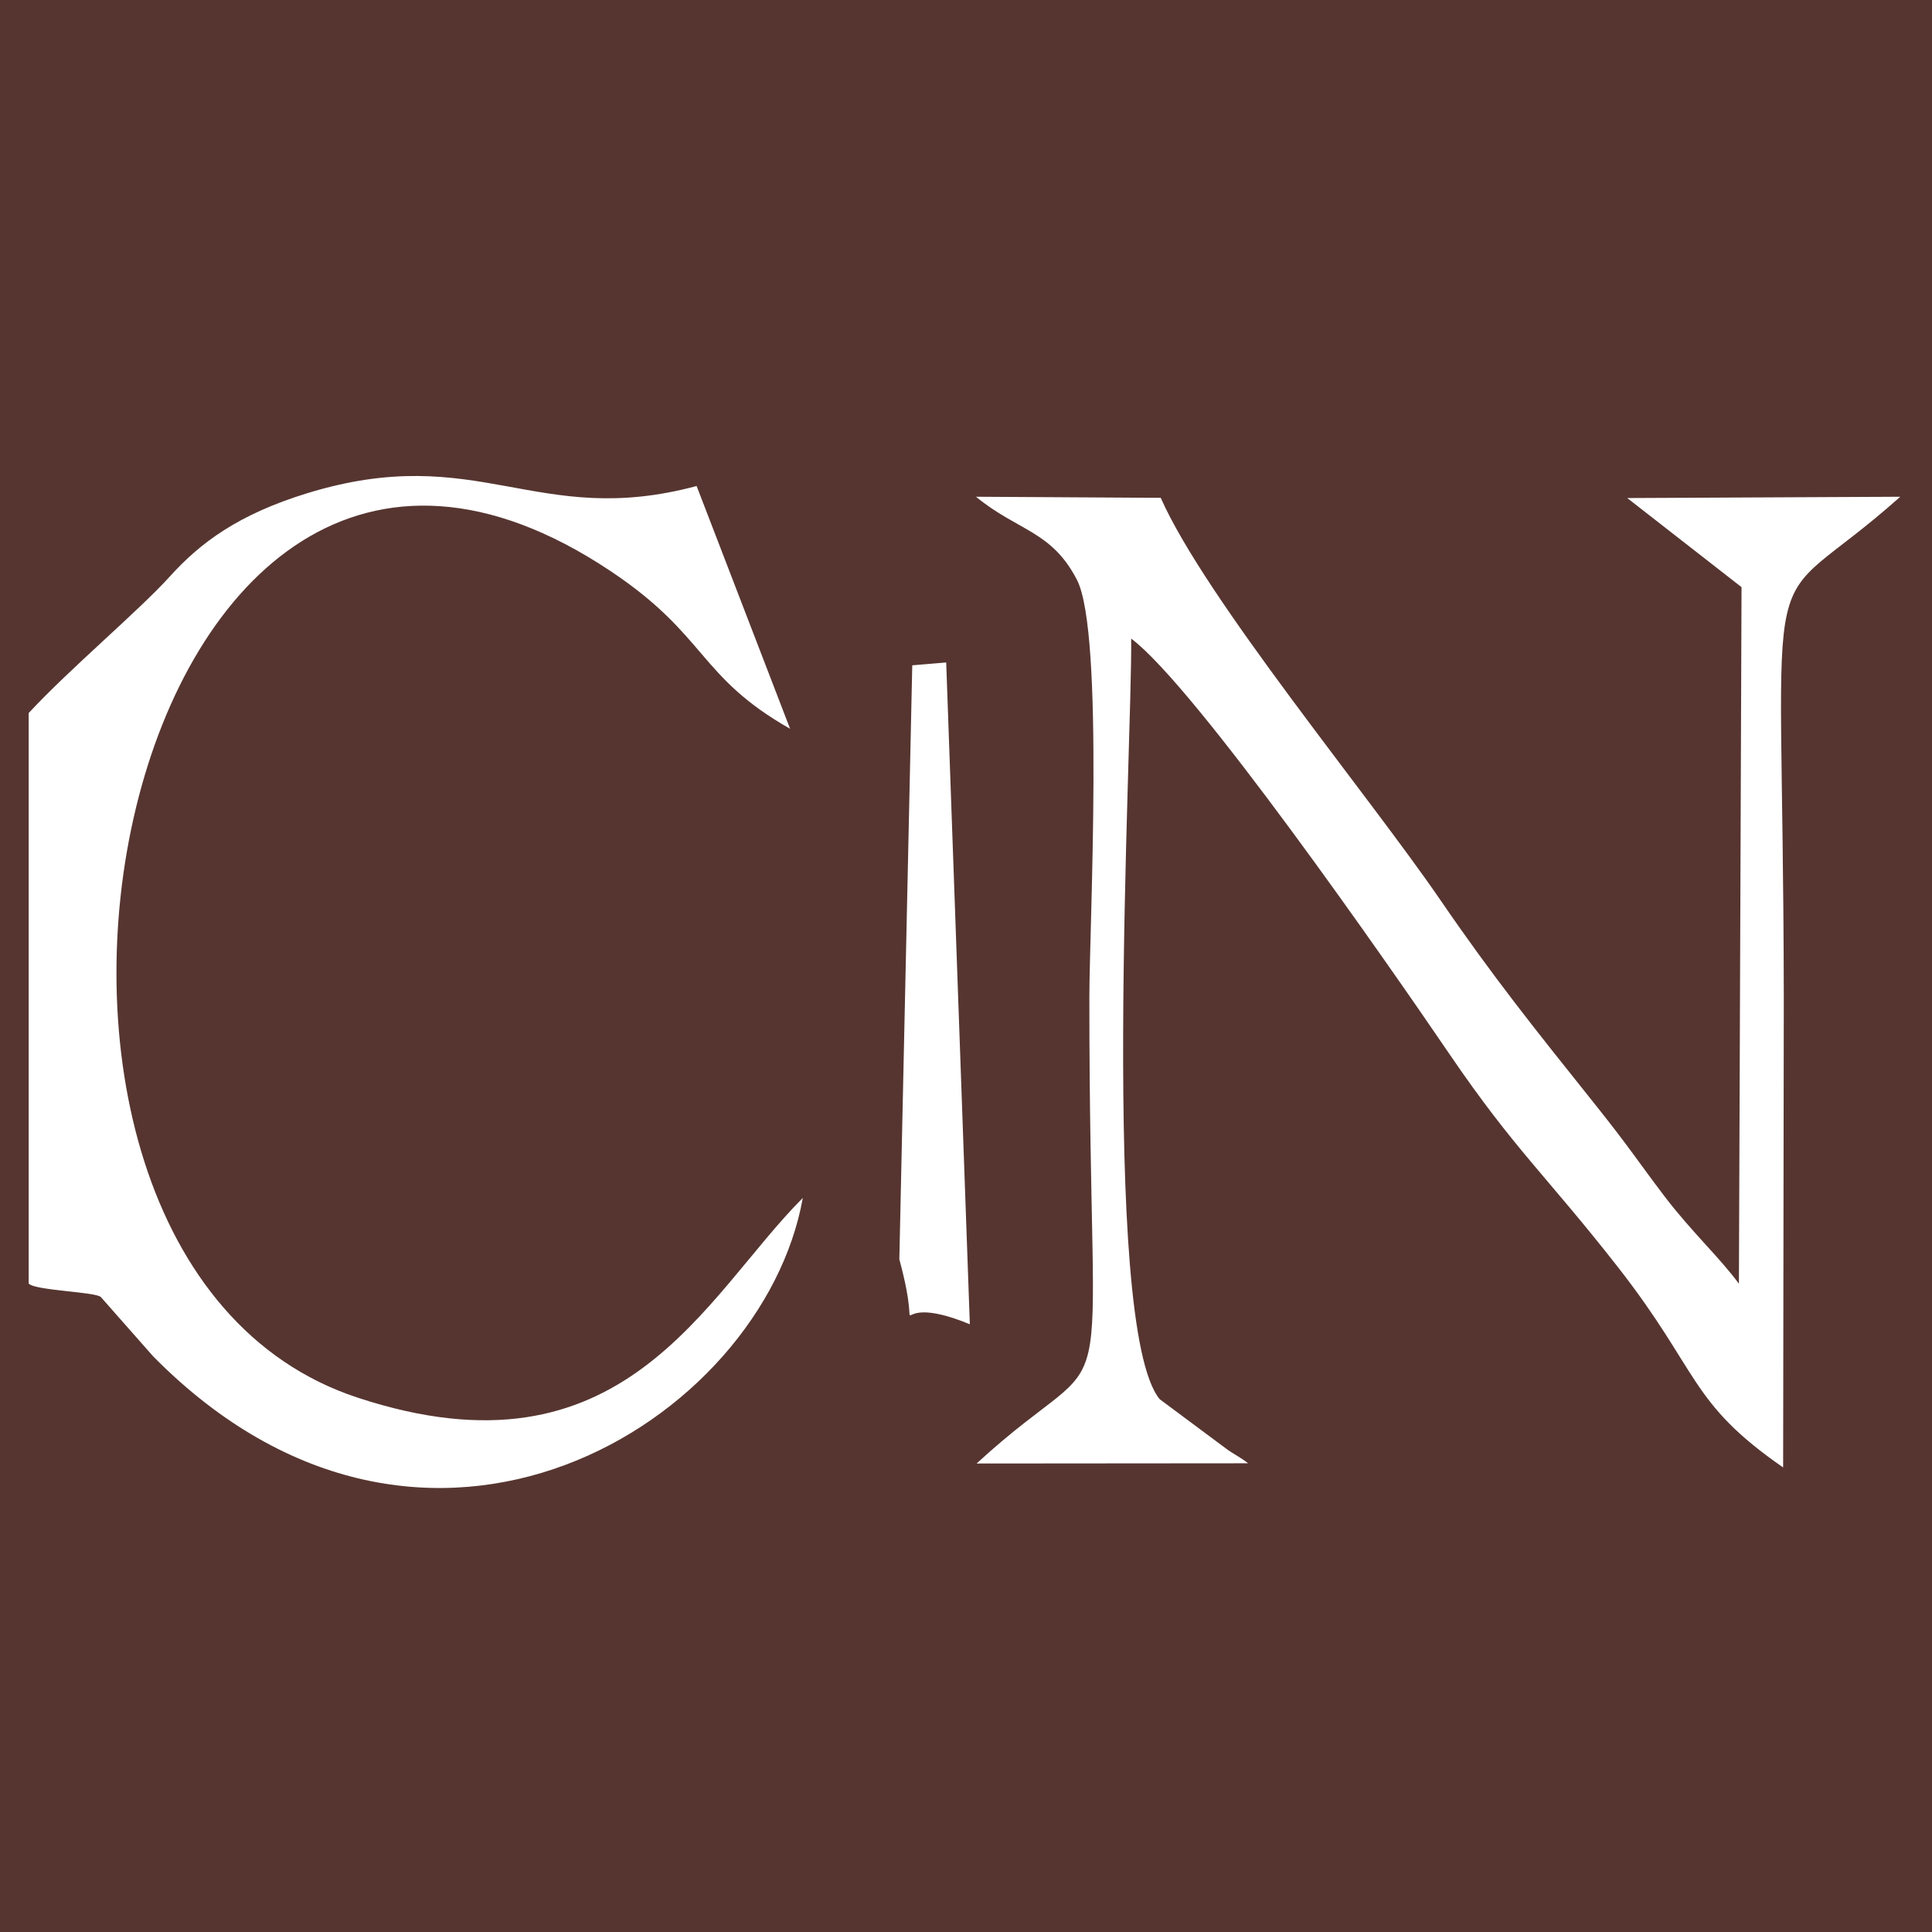 <?xml version="1.0" encoding="UTF-8"?>
<!DOCTYPE svg PUBLIC "-//W3C//DTD SVG 1.1//EN" "http://www.w3.org/Graphics/SVG/1.1/DTD/svg11.dtd">
<!-- Creator: CorelDRAW X7 -->
<svg xmlns="http://www.w3.org/2000/svg" xml:space="preserve" width="111.147mm" height="111.147mm" version="1.1" style="shape-rendering:geometricPrecision; text-rendering:geometricPrecision; image-rendering:optimizeQuality; fill-rule:evenodd; clip-rule:evenodd"
viewBox="0 0 8825 8825"
 xmlns:xlink="http://www.w3.org/1999/xlink">
 <defs>
  <style type="text/css">
   <![CDATA[
    .fil0 {fill:#563530}
   ]]>
  </style>
 </defs>
 <g id="Layer_x0020_1">
  <path class="fil0" d="M4458 2269c193,158 345,155 461,379 126,241 57,1588 57,1906 -1,2105 161,1509 -515,2131l1240 -1c-28,-23 -70,-45 -91,-60l-313 -233c-276,-337 -125,-2985 -130,-3474 292,218 1175,1488 1456,1901 299,438 438,549 769,972 373,478 324,616 753,913l3 -2149c-3,-2214 -136,-1688 532,-2285l-1247 6 522 407 -12 3182c-86,-118 -214,-235 -338,-397 -123,-162 -165,-230 -326,-431 -273,-342 -457,-571 -699,-924 -333,-486 -1073,-1376 -1278,-1838l-844 -5zm-4327 988l0 2606c27,32 309,38 330,62l239 271c1245,1261 2784,302 2967,-724 -451,451 -817,1313 -2034,912 -1984,-654 -1098,-5278 1155,-3776 443,295 399,481 821,721l-427 -1109c-734,197 -997,-207 -1779,33 -315,97 -488,226 -628,381 -141,156 -457,421 -644,623zm4299 2792l-108 -3023 -155 13 -59 2713c123,457 -93,126 322,297zm-4430 -6049l8825 0 0 8825 -8825 0 0 -8825z"/>
 </g>
</svg>
